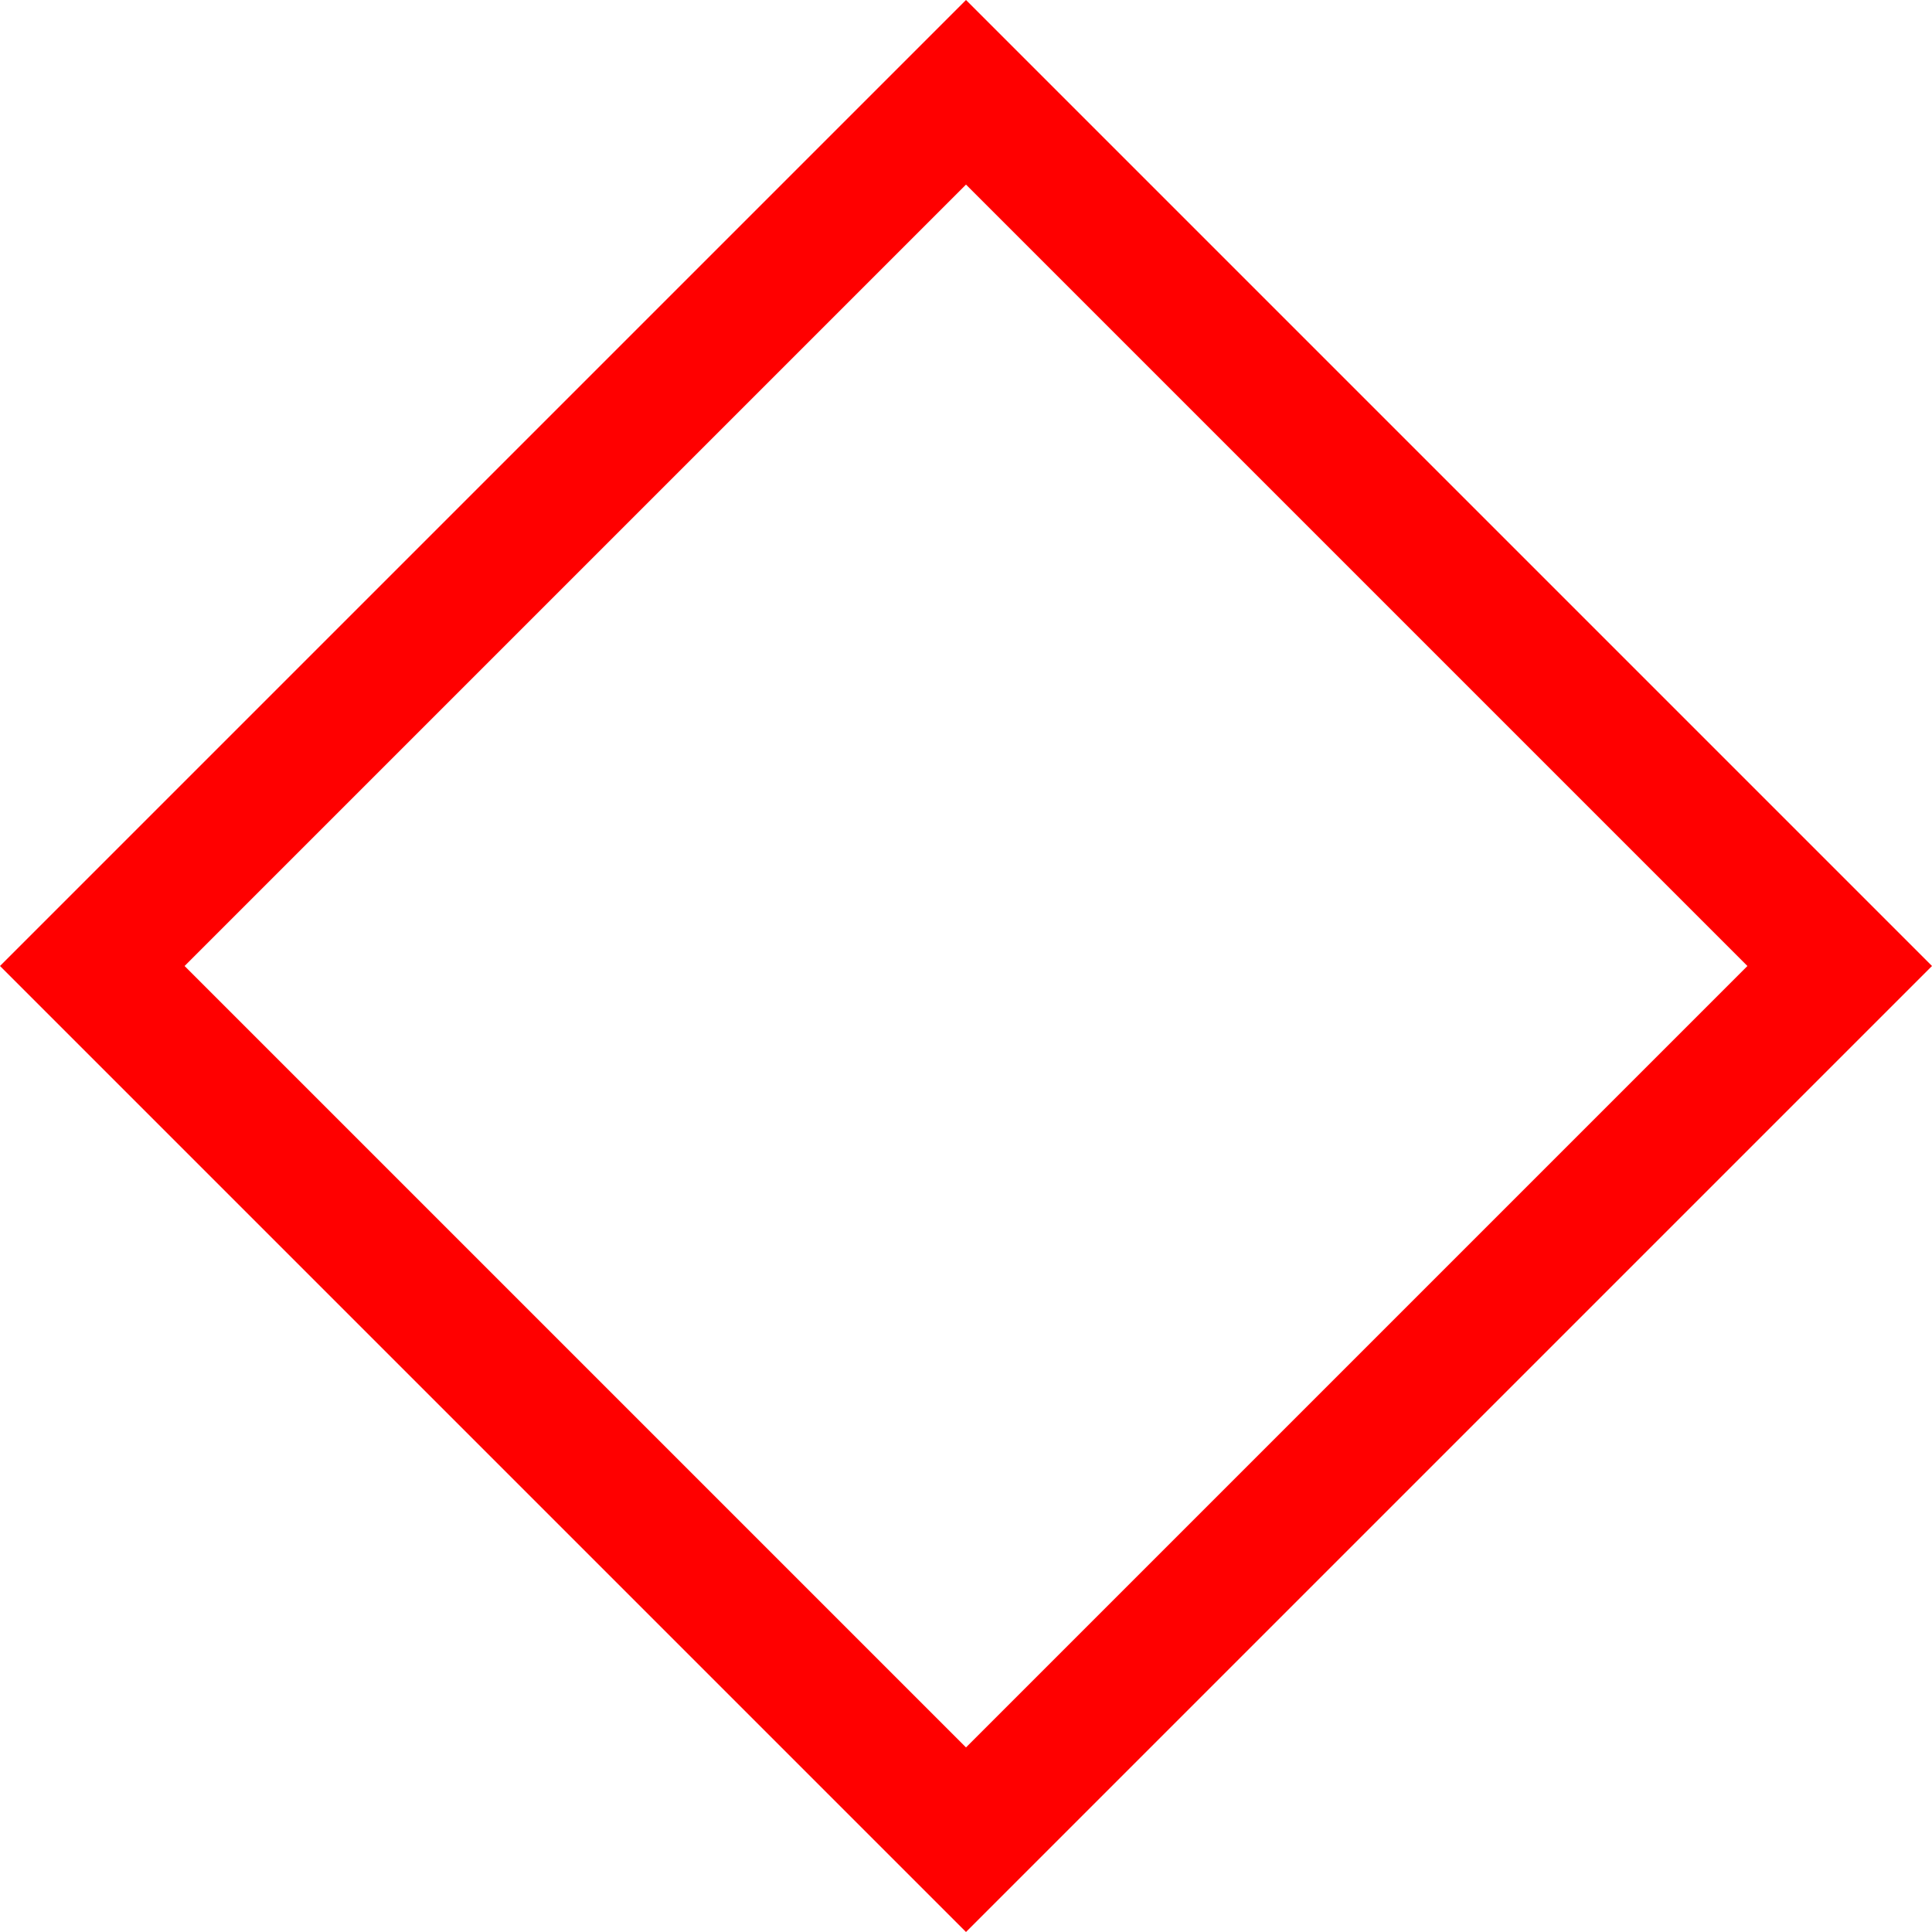 <svg version="1.1" xmlns="http://www.w3.org/2000/svg" xmlns:xlink="http://www.w3.org/1999/xlink" width="222.032" height="222.032" viewBox="0,0,222.032,222.032"><g transform="translate(-128.984,-68.984)"><g data-paper-data="{&quot;isPaintingLayer&quot;:true}" fill="none" fill-rule="nonzero" stroke="#ff0000" stroke-width="15" stroke-linecap="butt" stroke-linejoin="miter" stroke-miterlimit="10" stroke-dasharray="" stroke-dashoffset="0" style="mix-blend-mode: normal"><path d="M139.591,180l100.409,-100.409l100.409,100.409l-100.409,100.409z"/></g></g></svg>
